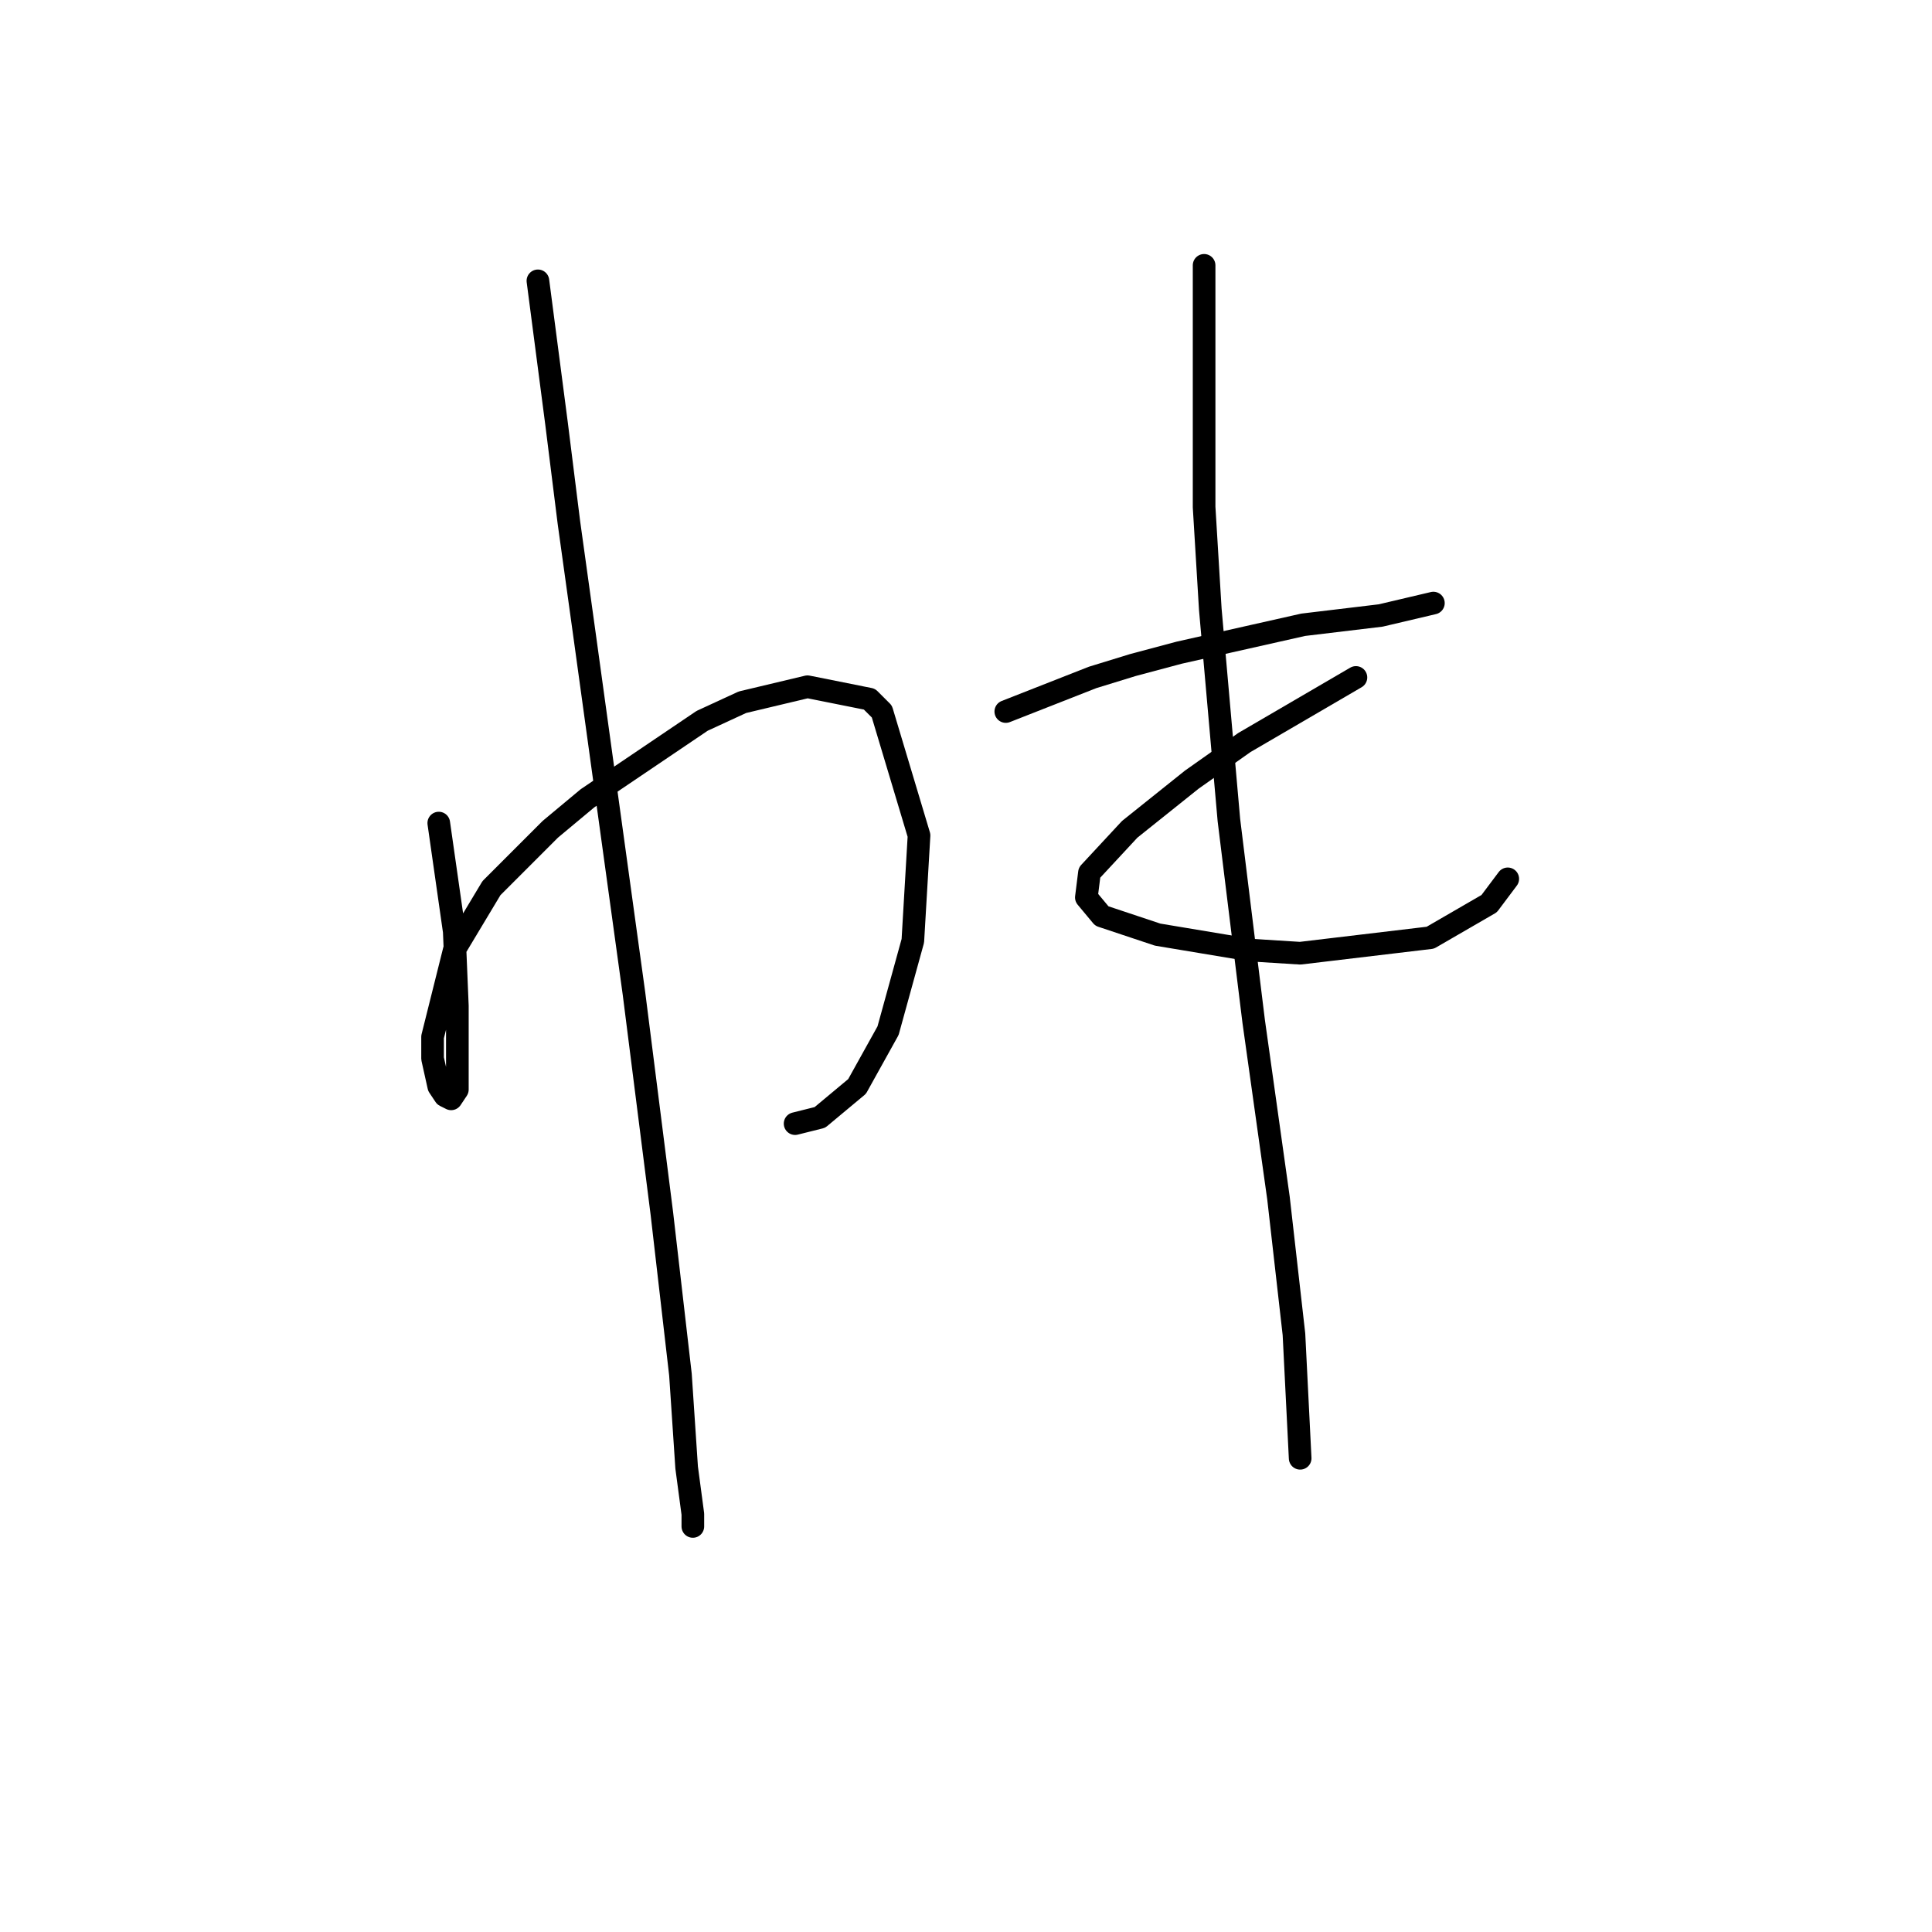<?xml version="1.0" standalone="no"?>
    <svg width="256" height="256" xmlns="http://www.w3.org/2000/svg" version="1.1">
    <polyline stroke="black" stroke-width="3" stroke-linecap="round" fill="transparent" stroke-linejoin="round" points="58.139 109.062 60.192 123.432 60.602 133.285 60.602 140.265 60.602 144.371 59.781 145.603 58.96 145.192 58.139 143.96 57.318 140.265 57.318 137.391 60.192 125.895 65.119 117.684 72.919 109.883 77.846 105.777 93.037 95.513 98.375 93.05 106.997 90.997 115.208 92.639 116.851 94.281 121.777 110.704 120.956 124.663 117.672 136.57 113.566 143.96 108.639 148.066 105.355 148.887 105.355 148.887 " />
        <polyline stroke="black" stroke-width="3" stroke-linecap="round" fill="transparent" stroke-linejoin="round" points="71.277 37.212 73.741 56.098 75.383 69.236 77.436 84.017 84.005 131.643 87.7 160.794 90.163 182.143 90.985 194.461 91.806 200.619 91.806 202.261 91.806 202.261 " />
        <polyline stroke="black" stroke-width="3" stroke-linecap="round" fill="transparent" stroke-linejoin="round" points="133.273 94.281 144.769 89.765 150.107 88.123 156.265 86.48 172.688 82.785 182.953 81.554 189.932 79.911 189.932 79.911 " />
        <polyline stroke="black" stroke-width="3" stroke-linecap="round" fill="transparent" stroke-linejoin="round" points="179.668 89.765 164.887 98.387 157.908 103.314 149.696 109.883 144.359 115.631 143.948 118.916 146.001 121.379 153.391 123.842 165.708 125.895 172.278 126.306 189.522 124.253 197.322 119.737 199.786 116.452 199.786 116.452 " />
        <polyline stroke="black" stroke-width="3" stroke-linecap="round" fill="transparent" stroke-linejoin="round" points="159.55 35.159 159.55 45.834 159.55 67.184 160.371 80.732 162.834 108.651 166.119 135.338 169.404 158.741 171.456 176.806 172.278 193.229 172.278 193.229 " />
        </svg>